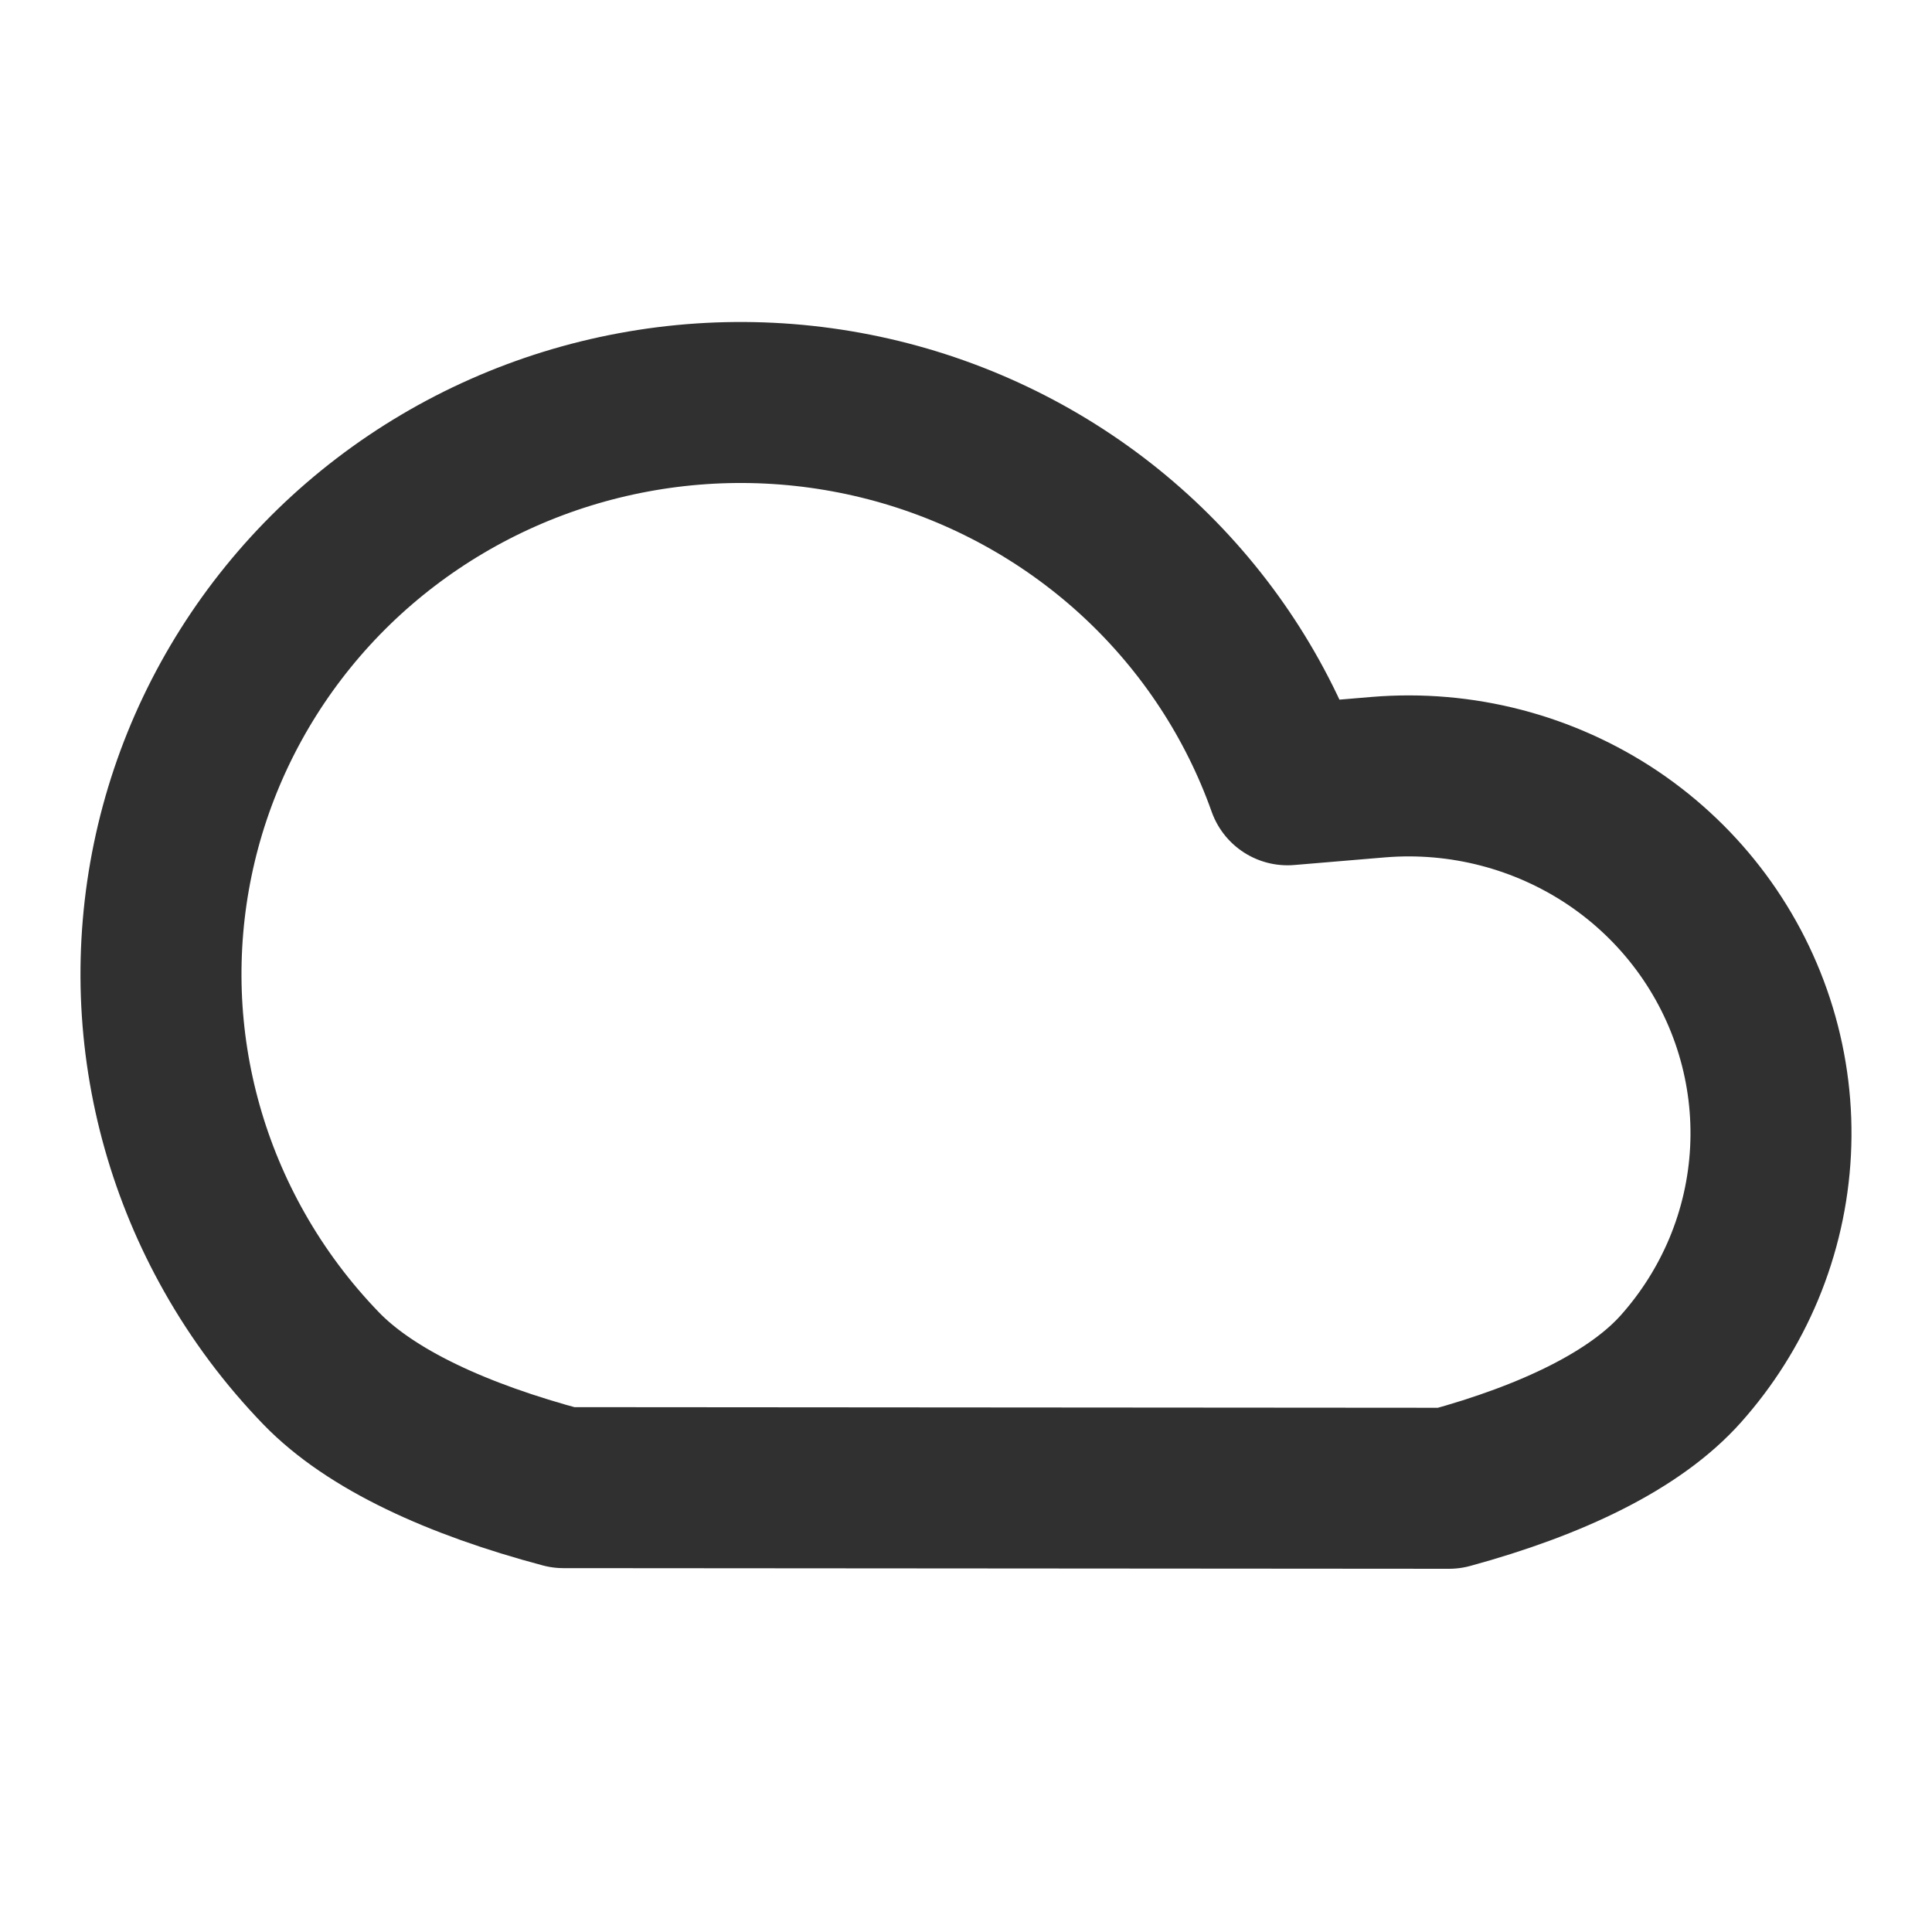 <svg width="24" height="24" viewBox="0 0 24 24" fill="none" xmlns="http://www.w3.org/2000/svg">
<path d="M21.811 12.805C22.107 13.78 22.054 14.826 21.66 15.768C21.47 16.221 21.207 16.637 20.884 17C20.313 17.643 19.283 18.138 18 18.488L7 18.48C5.678 18.128 4.605 17.634 3.991 17C3.571 16.566 3.208 16.081 2.91 15.553C2.355 14.57 2.044 13.472 2.004 12.347C1.965 11.223 2.196 10.105 2.68 9.087C3.165 8.068 3.887 7.177 4.789 6.488C5.691 5.799 6.746 5.331 7.867 5.123C8.989 4.914 10.144 4.972 11.238 5.29C12.333 5.609 13.335 6.179 14.162 6.954C14.988 7.729 15.617 8.687 15.994 9.749L17.124 9.654C18.154 9.569 19.181 9.836 20.035 10.409C20.888 10.983 21.515 11.829 21.811 12.805Z" stroke="#303030" stroke-width="2" stroke-linecap="round" stroke-linejoin="round"/>
</svg>
